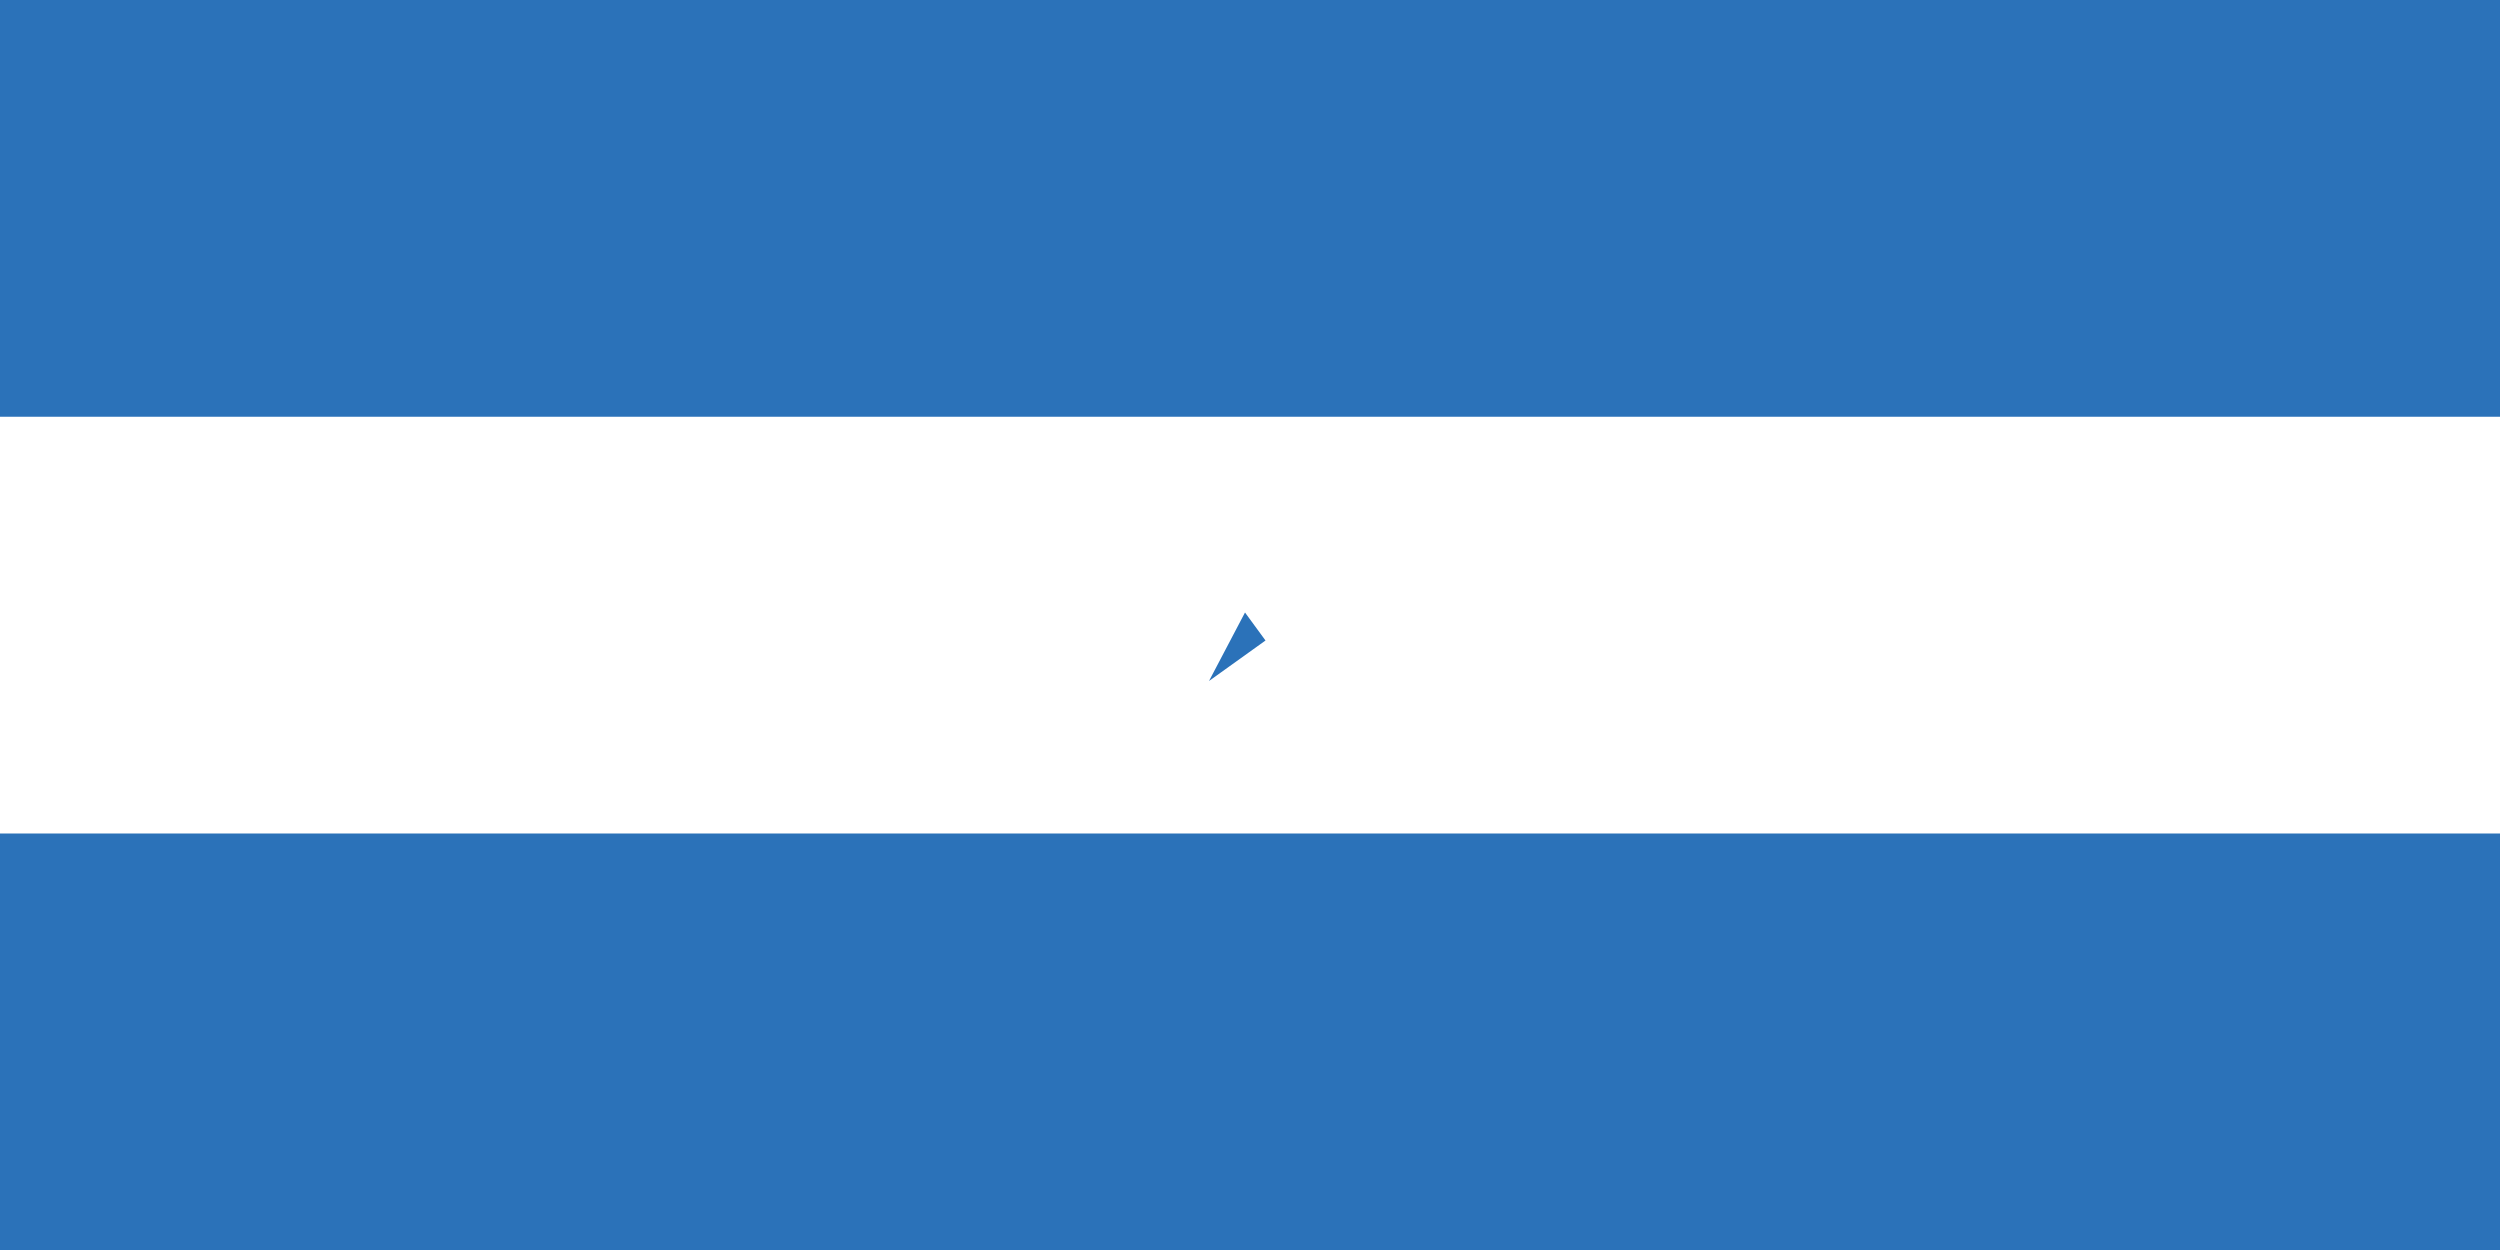 <?xml version="1.0" encoding="utf-8"?>
<!-- Generator: Adobe Illustrator 19.1.0, SVG Export Plug-In . SVG Version: 6.00 Build 0)  -->
<svg version="1.1" id="Layer_1" xmlns="http://www.w3.org/2000/svg" xmlns:xlink="http://www.w3.org/1999/xlink" x="0px" y="0px"
	 viewBox="194 147 1000 500" style="enable-background:new 194 147 1000 500;" xml:space="preserve">
<style type="text/css">
	.st0{fill:#2B72B9;}
	.st1{fill:#FFFFFF;}
</style>
<rect x="194" y="147" class="st0" width="1000" height="500"/>
<rect x="194" y="313.7" class="st1" width="1000" height="166.7"/>
<g>
	<g id="cone">
		<polygon id="triangle" class="st0" points="329,175.6 324.7,188.8 331.3,191 		"/>
		<g id="use12" transform="scale(-1,1)">
			<polygon id="triangle_1_" class="st0" points="329,175.6 333.3,188.8 326.7,191 			"/>
		</g>
	</g>
	<g>
		<g id="cone_1_">
			<polygon id="triangle_2_" class="st0" points="342.2,185.2 328.3,185.2 328.3,192.2 			"/>
			<g id="use14" transform="rotate(72)">
				<polygon id="triangle_3_" class="st0" points="342.2,185.2 331,193.4 326.9,187.8 				"/>
			</g>
		</g>
		<g>
			<g id="cone_2_">
				<polygon id="triangle_4_" class="st0" points="315.8,185.2 327,193.4 331.1,187.8 				"/>
				<g id="use16" transform="rotate(-72)">
					<polygon id="triangle_5_" class="st0" points="315.8,185.2 329.7,185.2 329.7,192.2 					"/>
				</g>
			</g>
			<g>
				<g id="cone_3_">
					<polygon id="triangle_6_" class="st0" points="337.2,200.7 332.9,187.5 326.3,189.7 					"/>
					<g id="use18" transform="rotate(144)">
						<polygon id="triangle_7_" class="st0" points="337.2,200.7 325.9,192.6 330,187 						"/>
					</g>
				</g>
				<g id="star" transform="translate(36,18) scale(2)">
					<g id="cone_4_">
						<polygon id="triangle_8_" class="st0" points="320.8,200.7 332.1,192.6 328,187 						"/>
						<g id="use20" transform="rotate(-144)">
							<polygon id="triangle_9_" class="st0" points="320.8,200.7 325.1,187.5 331.7,189.7 							"/>
						</g>
					</g>
				</g>
				<g>
					<g>
						<g id="cone_5_">
							<polygon id="triangle_10_" class="st0" points="181.2,67.7 179.1,74.3 182.4,75.4 							"/>
							<g id="use12_1_" transform="scale(-1,1)">
								<polygon id="triangle_11_" class="st0" points="181.2,67.7 183.4,74.3 180.1,75.4 								"/>
							</g>
						</g>
						<g>
							<g id="cone_6_">
								<polygon id="triangle_12_" class="st0" points="187.8,72.5 180.9,72.5 180.9,76 								"/>
								<g id="use14_1_" transform="rotate(72)">
									<polygon id="triangle_13_" class="st0" points="187.8,72.5 182.2,76.6 180.2,73.8 									"/>
								</g>
							</g>
							<g>
								<g id="cone_7_">
									<polygon id="triangle_14_" class="st0" points="174.6,72.5 180.2,76.6 182.3,73.8 									"/>
									<g id="use16_1_" transform="rotate(-72)">
										<polygon id="triangle_15_" class="st0" points="174.6,72.5 181.6,72.5 181.6,76 										"/>
									</g>
								</g>
								<g>
									<g id="cone_8_">
										<polygon id="triangle_16_" class="st0" points="185.3,80.3 183.2,73.7 179.9,74.7 										"/>
										<g id="use18_1_" transform="rotate(144)">
											<polygon id="triangle_17_" class="st0" points="185.3,80.3 179.7,76.2 181.7,73.4 											"/>
										</g>
									</g>
									<g id="star_1_" transform="translate(36,18) scale(2)">
										<g id="cone_9_">
											<polygon id="triangle_18_" class="st0" points="177.1,80.3 182.8,76.2 180.7,73.4 											"/>
											<g id="use20_1_" transform="translate(10,-3.2)">
												<polygon id="triangle_19_" class="st0" points="177.1,80.3 179.3,73.7 182.6,74.7 												"/>
											</g>
										</g>
									</g>
									<g>
										<g>
											<g id="cone_10_">
												<polygon id="triangle_20_" class="st0" points="72.6,35.3 71.5,38.6 73.2,39.1 												"/>
												<g id="use12_2_" transform="scale(-1,1)">
													<polygon id="triangle_21_" class="st0" points="72.6,35.3 73.7,38.6 72,39.1 													"/>
												</g>
											</g>
											<g>
												<g id="cone_11_">
													<polygon id="triangle_22_" class="st0" points="75.9,37.7 72.4,37.7 72.4,39.4 													"/>
													<g id="use14_2_" transform="rotate(72)">
														<polygon id="triangle_23_" class="st0" points="75.9,37.7 73.1,39.7 72.1,38.3 														"/>
													</g>
												</g>
												<g>
													<g id="cone_12_">
														<polygon id="triangle_24_" class="st0" points="69.3,37.7 72.1,39.7 73.1,38.3 														"/>
														<g id="use16_2_" transform="rotate(-72)">
															<polygon id="triangle_25_" class="st0" points="69.3,37.7 72.8,37.7 72.8,39.4 															"/>
														</g>
													</g>
													<g>
														<g id="cone_13_">
															<polygon id="triangle_26_" class="st0" points="74.7,41.5 73.6,38.2 71.9,38.8 															"/>
															<g id="use18_2_" transform="rotate(144)">
																<polygon id="triangle_27_" class="st0" points="74.7,41.5 71.8,39.5 72.9,38.1 																"/>
															</g>
														</g>
														<g id="star_2_" transform="translate(36,18) scale(2)">
															<g id="cone_14_">
																<polygon id="triangle_28_" class="st0" points="70.6,41.5 73.4,39.5 72.4,38.1 																"/>
																<g id="use20_2_" transform="translate(10,2.8)">
																	<polygon id="triangle_29_" class="st0" points="70.6,41.5 71.6,38.2 73.3,38.8 																	"/>
																</g>
															</g>
														</g>
														<g>
															<g>
																<g id="cone_15_">
																	<polygon id="triangle_30_" class="st0" points="0.9,3.4 0.4,5.1 1.2,5.3 																	"/>
																	<g id="use12_3_" transform="scale(-1,1)">
																		<polygon id="triangle_31_" class="st0" points="0.9,3.4 1.5,5.1 0.7,5.3 																		"/>
																	</g>
																</g>
																<g>
																	<g id="cone_16_">
																		<polygon id="triangle_32_" class="st0" points="2.6,4.6 0.9,4.6 0.9,5.5 																		"/>
																		<g id="use14_3_" transform="rotate(72)">
																			<polygon id="triangle_33_" class="st0" points="2.6,4.6 1.2,5.6 0.7,4.9 																			"/>
																		</g>
																	</g>
																	<g>
																		<g id="cone_17_">
																			<polygon id="triangle_34_" class="st0" points="-0.7,4.6 0.7,5.6 1.2,4.9 																			"/>
																			<g id="use16_3_" transform="rotate(-72)">
																				<polygon id="triangle_35_" class="st0" points="-0.7,4.6 1,4.6 1,5.5 																				"/>
																			</g>
																		</g>
																		<g>
																			<g id="cone_18_">
																				<polygon id="triangle_36_" class="st0" points="2,6.6 1.4,4.9 0.6,5.2 																				"/>
																				<g id="use18_3_" transform="rotate(144)">
																					<polygon id="triangle_37_" class="st0" points="2,6.6 0.6,5.5 1.1,4.8 																					"/>
																				</g>
																			</g>
																			<g id="star_3_" transform="translate(36,18) scale(2)">
																				<g id="cone_19_">
																					<polygon id="triangle_38_" class="st0" points="-0.1,6.6 1.3,5.5 0.8,4.8 																					"/>
																					<g id="use20_3_" transform="translate(-10,-3.2)">
																						<polygon id="triangle_39_" class="st0" points="-0.1,6.6 0.5,4.9 1.3,5.2 																						"/>
																					</g>
																				</g>
																			</g>
																			<g>
																				<g>
																					<g id="cone_20_">
																						<polygon id="triangle_40_" class="st0" points="-17.5,-4.7 -17.8,-3.9 -17.4,-3.7 																						"/>
																						<g id="use12_4_" transform="scale(-1,1)">
																							<polygon id="triangle_41_" class="st0" points="-17.5,-4.7 -17.3,-3.9 -17.7,-3.7 																							
																								"/>
																						</g>
																					</g>
																					<g>
																						<g id="cone_21_">
																							<polygon id="triangle_42_" class="st0" points="-16.7,-4.1 -17.6,-4.1 -17.6,-3.7 																							
																								"/>
																							<g id="use14_4_" transform="rotate(72)">
																								<polygon id="triangle_43_" class="st0" points="-16.7,-4.1 -17.4,-3.6 -17.7,-3.9 																								
																									"/>
																							</g>
																						</g>
																						<g>
																							<g id="cone_22_">
																								<polygon id="triangle_44_" class="st0" points="-18.4,-4.1 -17.7,-3.6 -17.4,-3.9 																								
																									"/>
																								<g id="use16_4_" transform="rotate(-72)">
																									<polygon id="triangle_45_" class="st0" points="-18.4,-4.1 -17.5,-4.1 -17.5,-3.7 
																																																			"/>
																								</g>
																							</g>
																							<g>
																								<g id="cone_23_">
																									<polygon id="triangle_46_" class="st0" points="-17,-3.1 -17.3,-3.9 -17.7,-3.8 																									
																										"/>
																									<g id="use18_4_" transform="rotate(144)">
																										<polygon id="triangle_47_" class="st0" points="-17,-3.1 -17.7,-3.6 -17.5,-4 																										
																											"/>
																									</g>
																								</g>
																								<g id="star_4_" transform="translate(36,18) scale(2)">
																									<g id="cone_24_">
																										<polygon id="triangle_48_" class="st0" points="-18,-3.1 -17.3,-3.6 -17.6,-4 																										
																											"/>
																										<g id="use20_4_" transform="translate(-10,2.8)">
																											<polygon id="triangle_49_" class="st0" points="-18,-3.1 -17.8,-3.9 -17.4,-3.8 
																																																							"/>
																										</g>
																									</g>
																								</g>
																							</g>
																						</g>
																					</g>
																				</g>
																			</g>
																		</g>
																	</g>
																</g>
															</g>
														</g>
													</g>
												</g>
											</g>
										</g>
									</g>
								</g>
							</g>
						</g>
					</g>
				</g>
			</g>
		</g>
	</g>
</g>
</svg>
